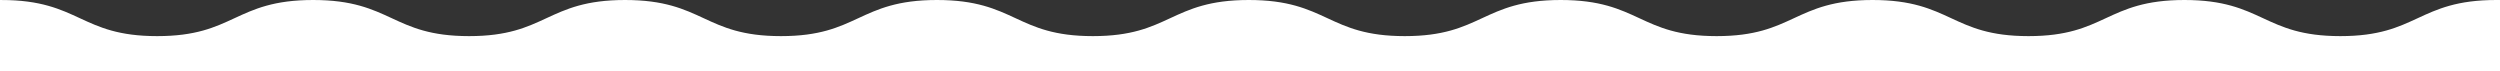 <?xml version="1.0" encoding="utf-8"?>
<!-- Generator: Adobe Illustrator 16.0.0, SVG Export Plug-In . SVG Version: 6.00 Build 0)  -->
<!DOCTYPE svg PUBLIC "-//W3C//DTD SVG 1.1//EN" "http://www.w3.org/Graphics/SVG/1.1/DTD/svg11.dtd">
<svg version="1.1" id="图层_1" xmlns="http://www.w3.org/2000/svg" xmlns:xlink="http://www.w3.org/1999/xlink" x="0px" y="0px"
	 width="769.5px" height="22px" viewBox="0 0 769.5 22" enable-background="new 0 0 769.5 22" xml:space="preserve">
<rect x="0" y="0" width="769.5" height="22" fill="#333333" stroke="none"/>
<path fill="#FFFFFF" stroke="#FFFFFF" stroke-miterlimit="10" d="M769,0.508c-0.215-0.001-0.417-0.008-0.636-0.008
	c-23.998,0-23.998,11.118-47.997,11.118c-24,0-24-11.118-48-11.118c-23.997,0-23.997,11.118-47.993,11.118
	c-24,0-24-11.118-47.998-11.118s-23.998,11.118-47.995,11.118c-23.999,0-23.999-11.118-47.997-11.118
	c-23.999,0-23.999,11.118-47.997,11.118c-24,0-24-11.118-48-11.118s-24,11.118-48,11.118c-24,0-24-11.118-48-11.118
	c-24,0-24,11.118-48.001,11.118c-24,0-24-11.118-48-11.118c-24,0-24,11.118-47.999,11.118c-24,0-24-11.118-48.001-11.118
	S72.384,11.618,48.383,11.618c-23.96,0-24.006-11.077-47.883-11.116V21.5H769V0.508z"/>
<g>
</g>
<g>
</g>
<g>
</g>
<g>
</g>
<g>
</g>
<g>
</g>
</svg>

